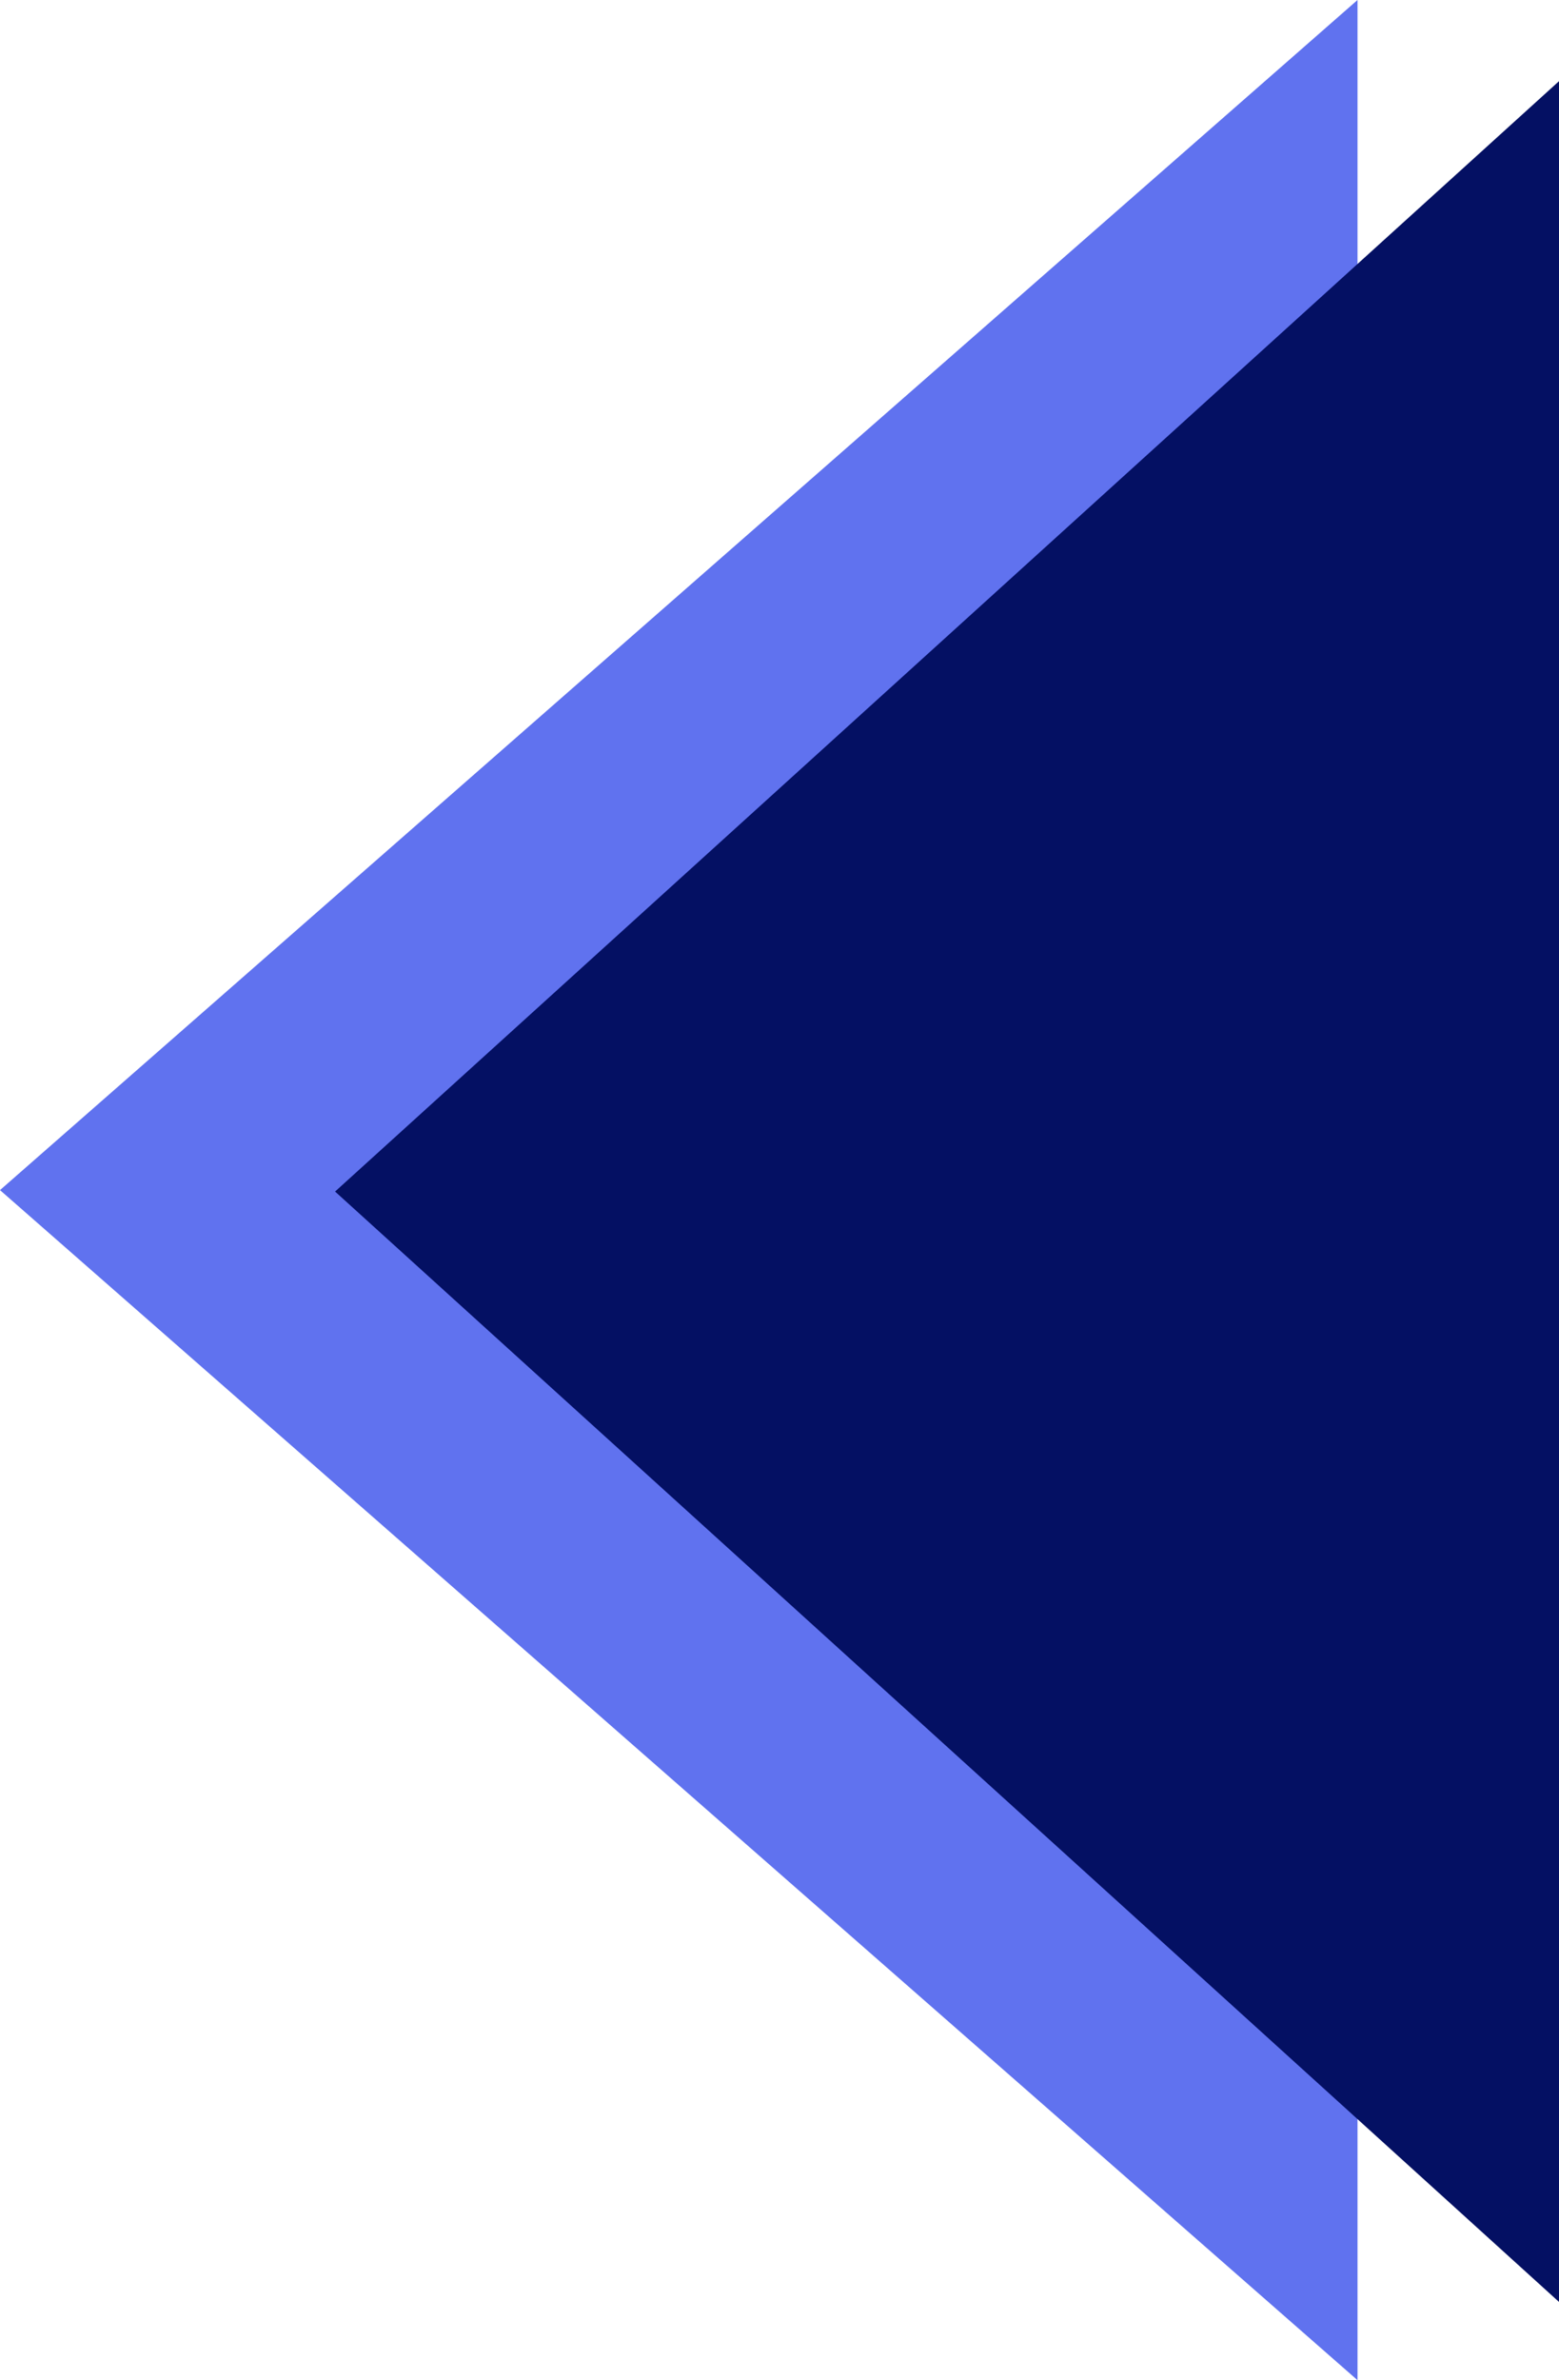 <svg xmlns="http://www.w3.org/2000/svg" width="46.426" height="70.833" viewBox="0 0 46.426 70.833">
  <g id="Group_61" data-name="Group 61" transform="translate(46.426) rotate(90)">
    <path id="Path_1" data-name="Path 1" d="M35.416,0,70.833,40.426H0Z" transform="translate(70.833 46.426) rotate(180)" fill="#6072ef"/>
    <path id="Path_3" data-name="Path 3" d="M33.044,0,66.088,36.448H0Z" transform="translate(68.504 36.448) rotate(180)" fill="#041063"/>
  </g>
</svg>

